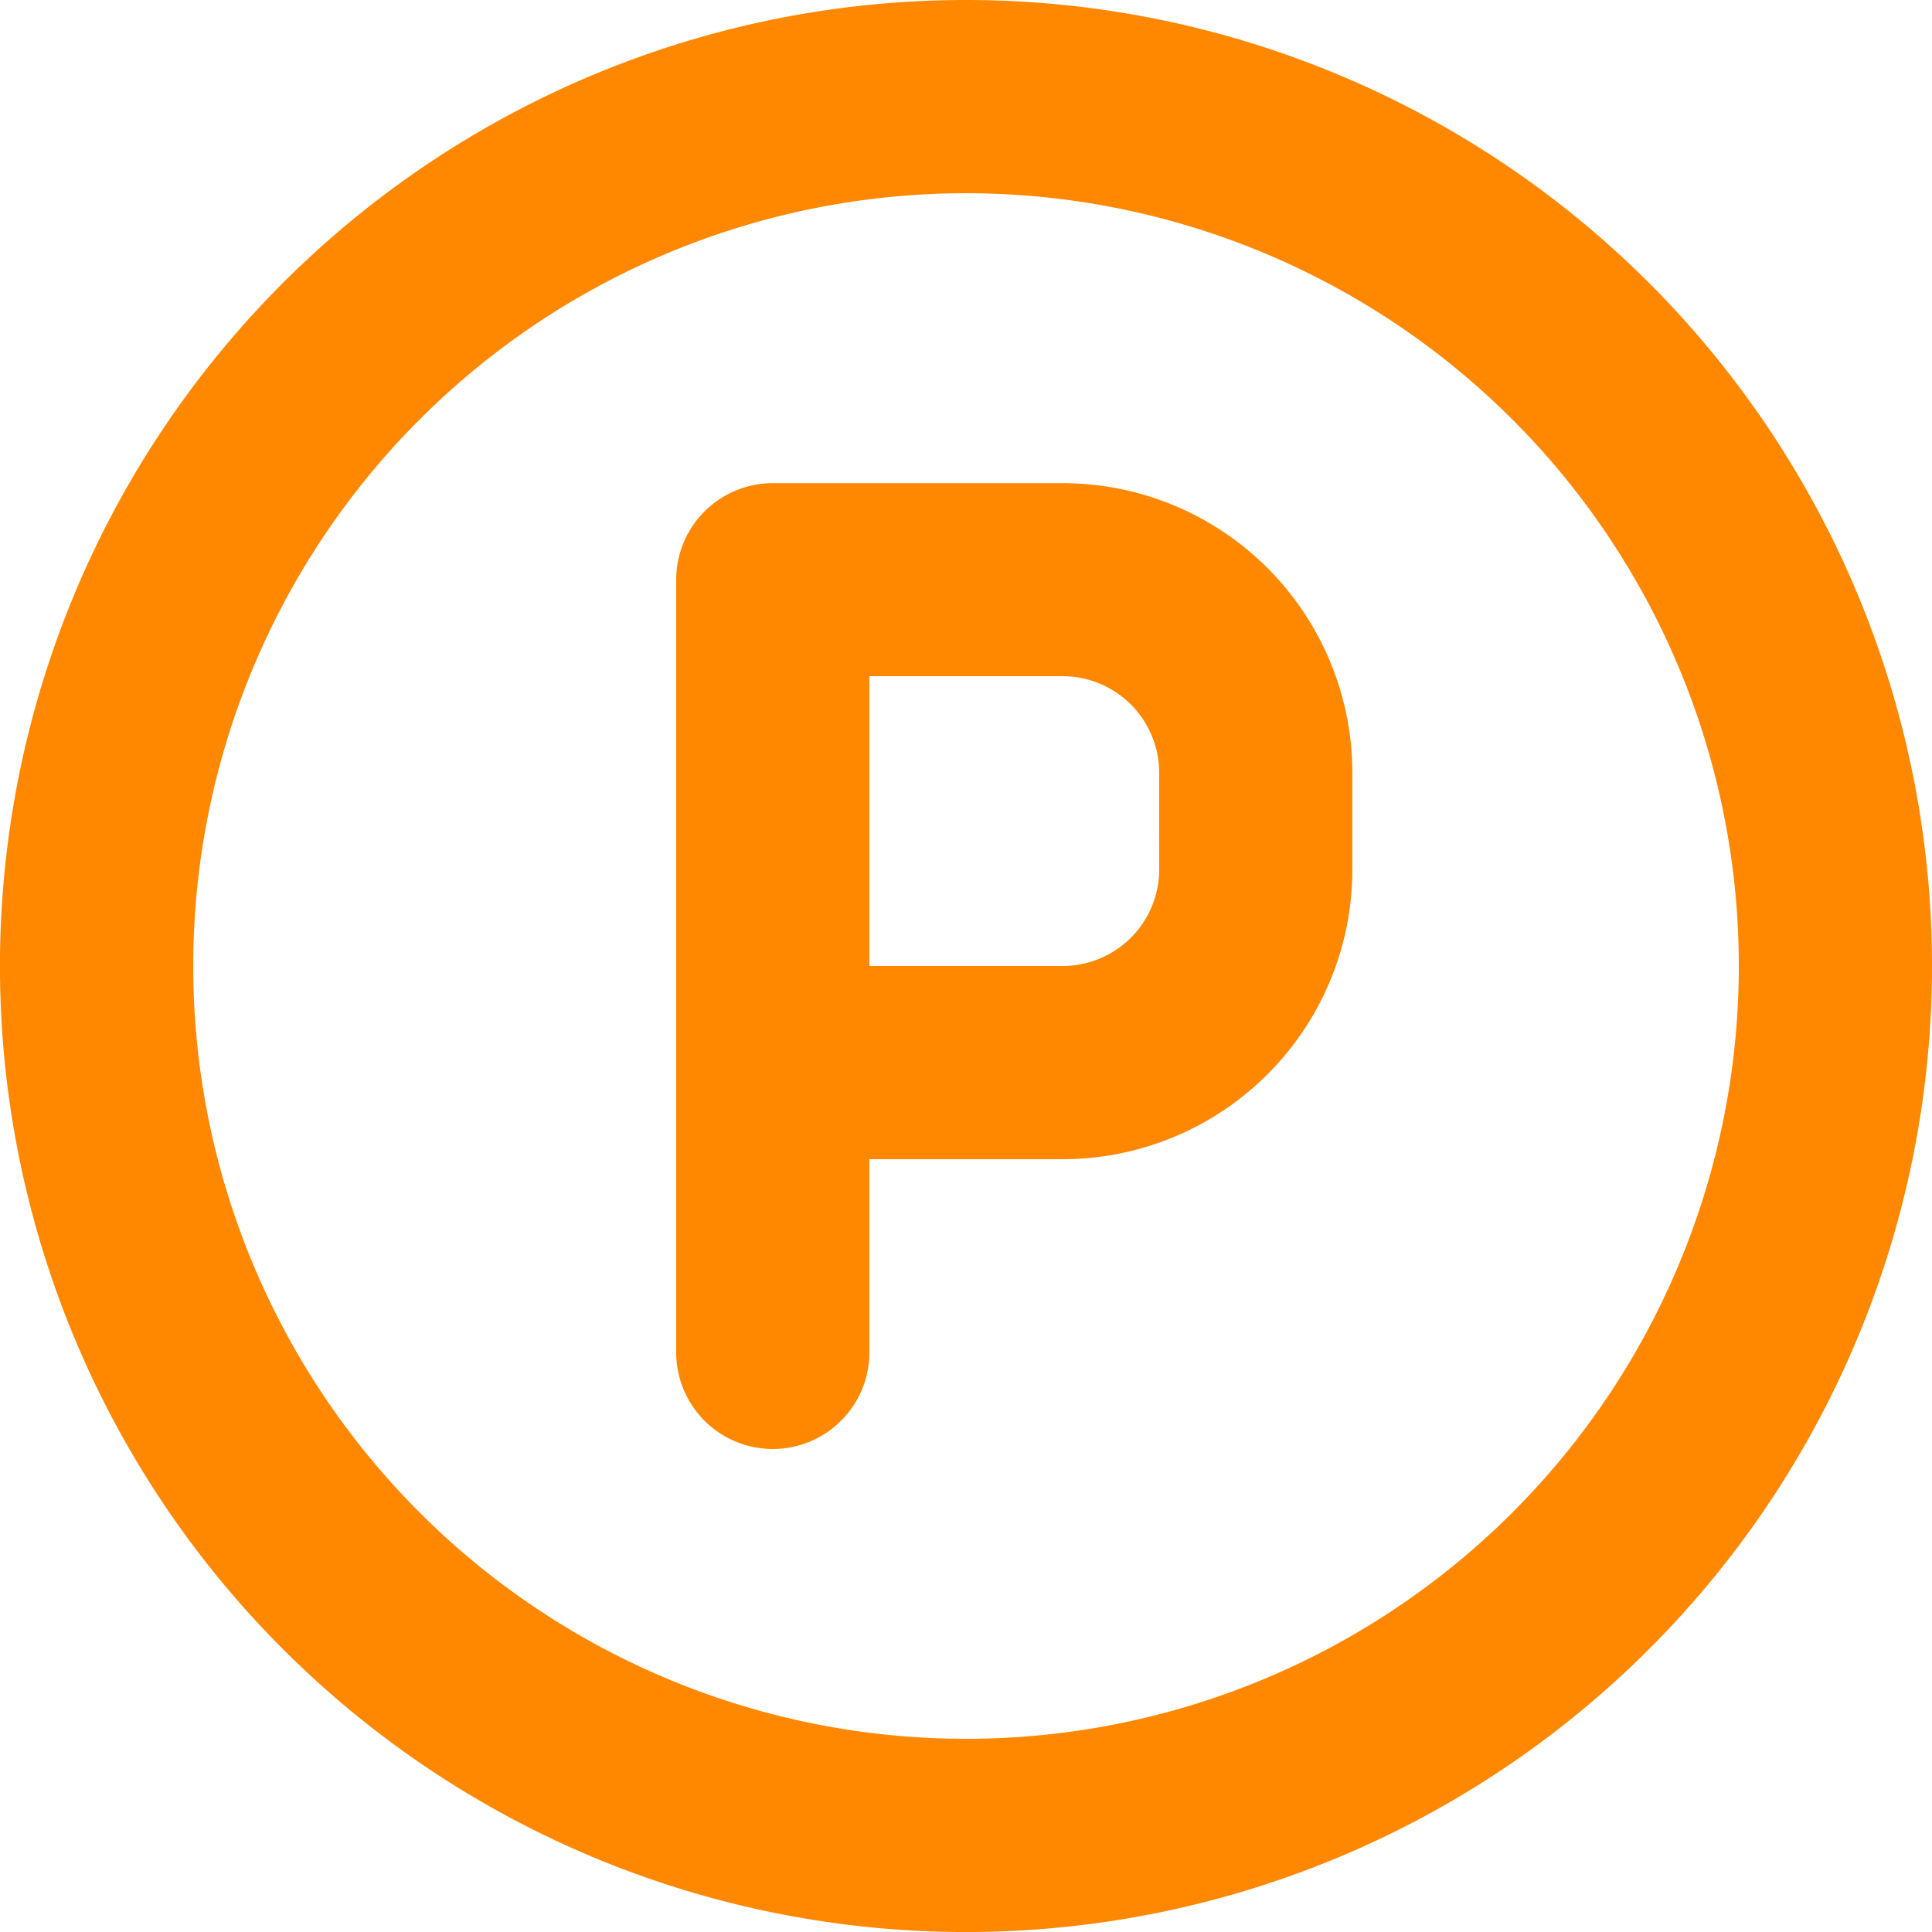 <svg xmlns="http://www.w3.org/2000/svg" width="52.383" height="52.383" viewBox="0 0 52.383 52.383">
  <path id="parking" d="M30.811,15.1H22.953a2.619,2.619,0,0,0-2.619,2.619V38.668a2.619,2.619,0,1,0,5.238,0V33.43h5.238a7.857,7.857,0,0,0,7.857-7.857V22.953A7.857,7.857,0,0,0,30.811,15.1ZM33.43,25.572a2.619,2.619,0,0,1-2.619,2.619H25.572V20.334h5.238a2.619,2.619,0,0,1,2.619,2.619ZM28.192,2A26.192,26.192,0,1,0,54.383,28.192,26.192,26.192,0,0,0,28.192,2Zm0,47.145A20.953,20.953,0,1,1,49.145,28.192,20.953,20.953,0,0,1,28.192,49.145Z" transform="translate(-2 -2)" fill="#f80"/>
</svg>
